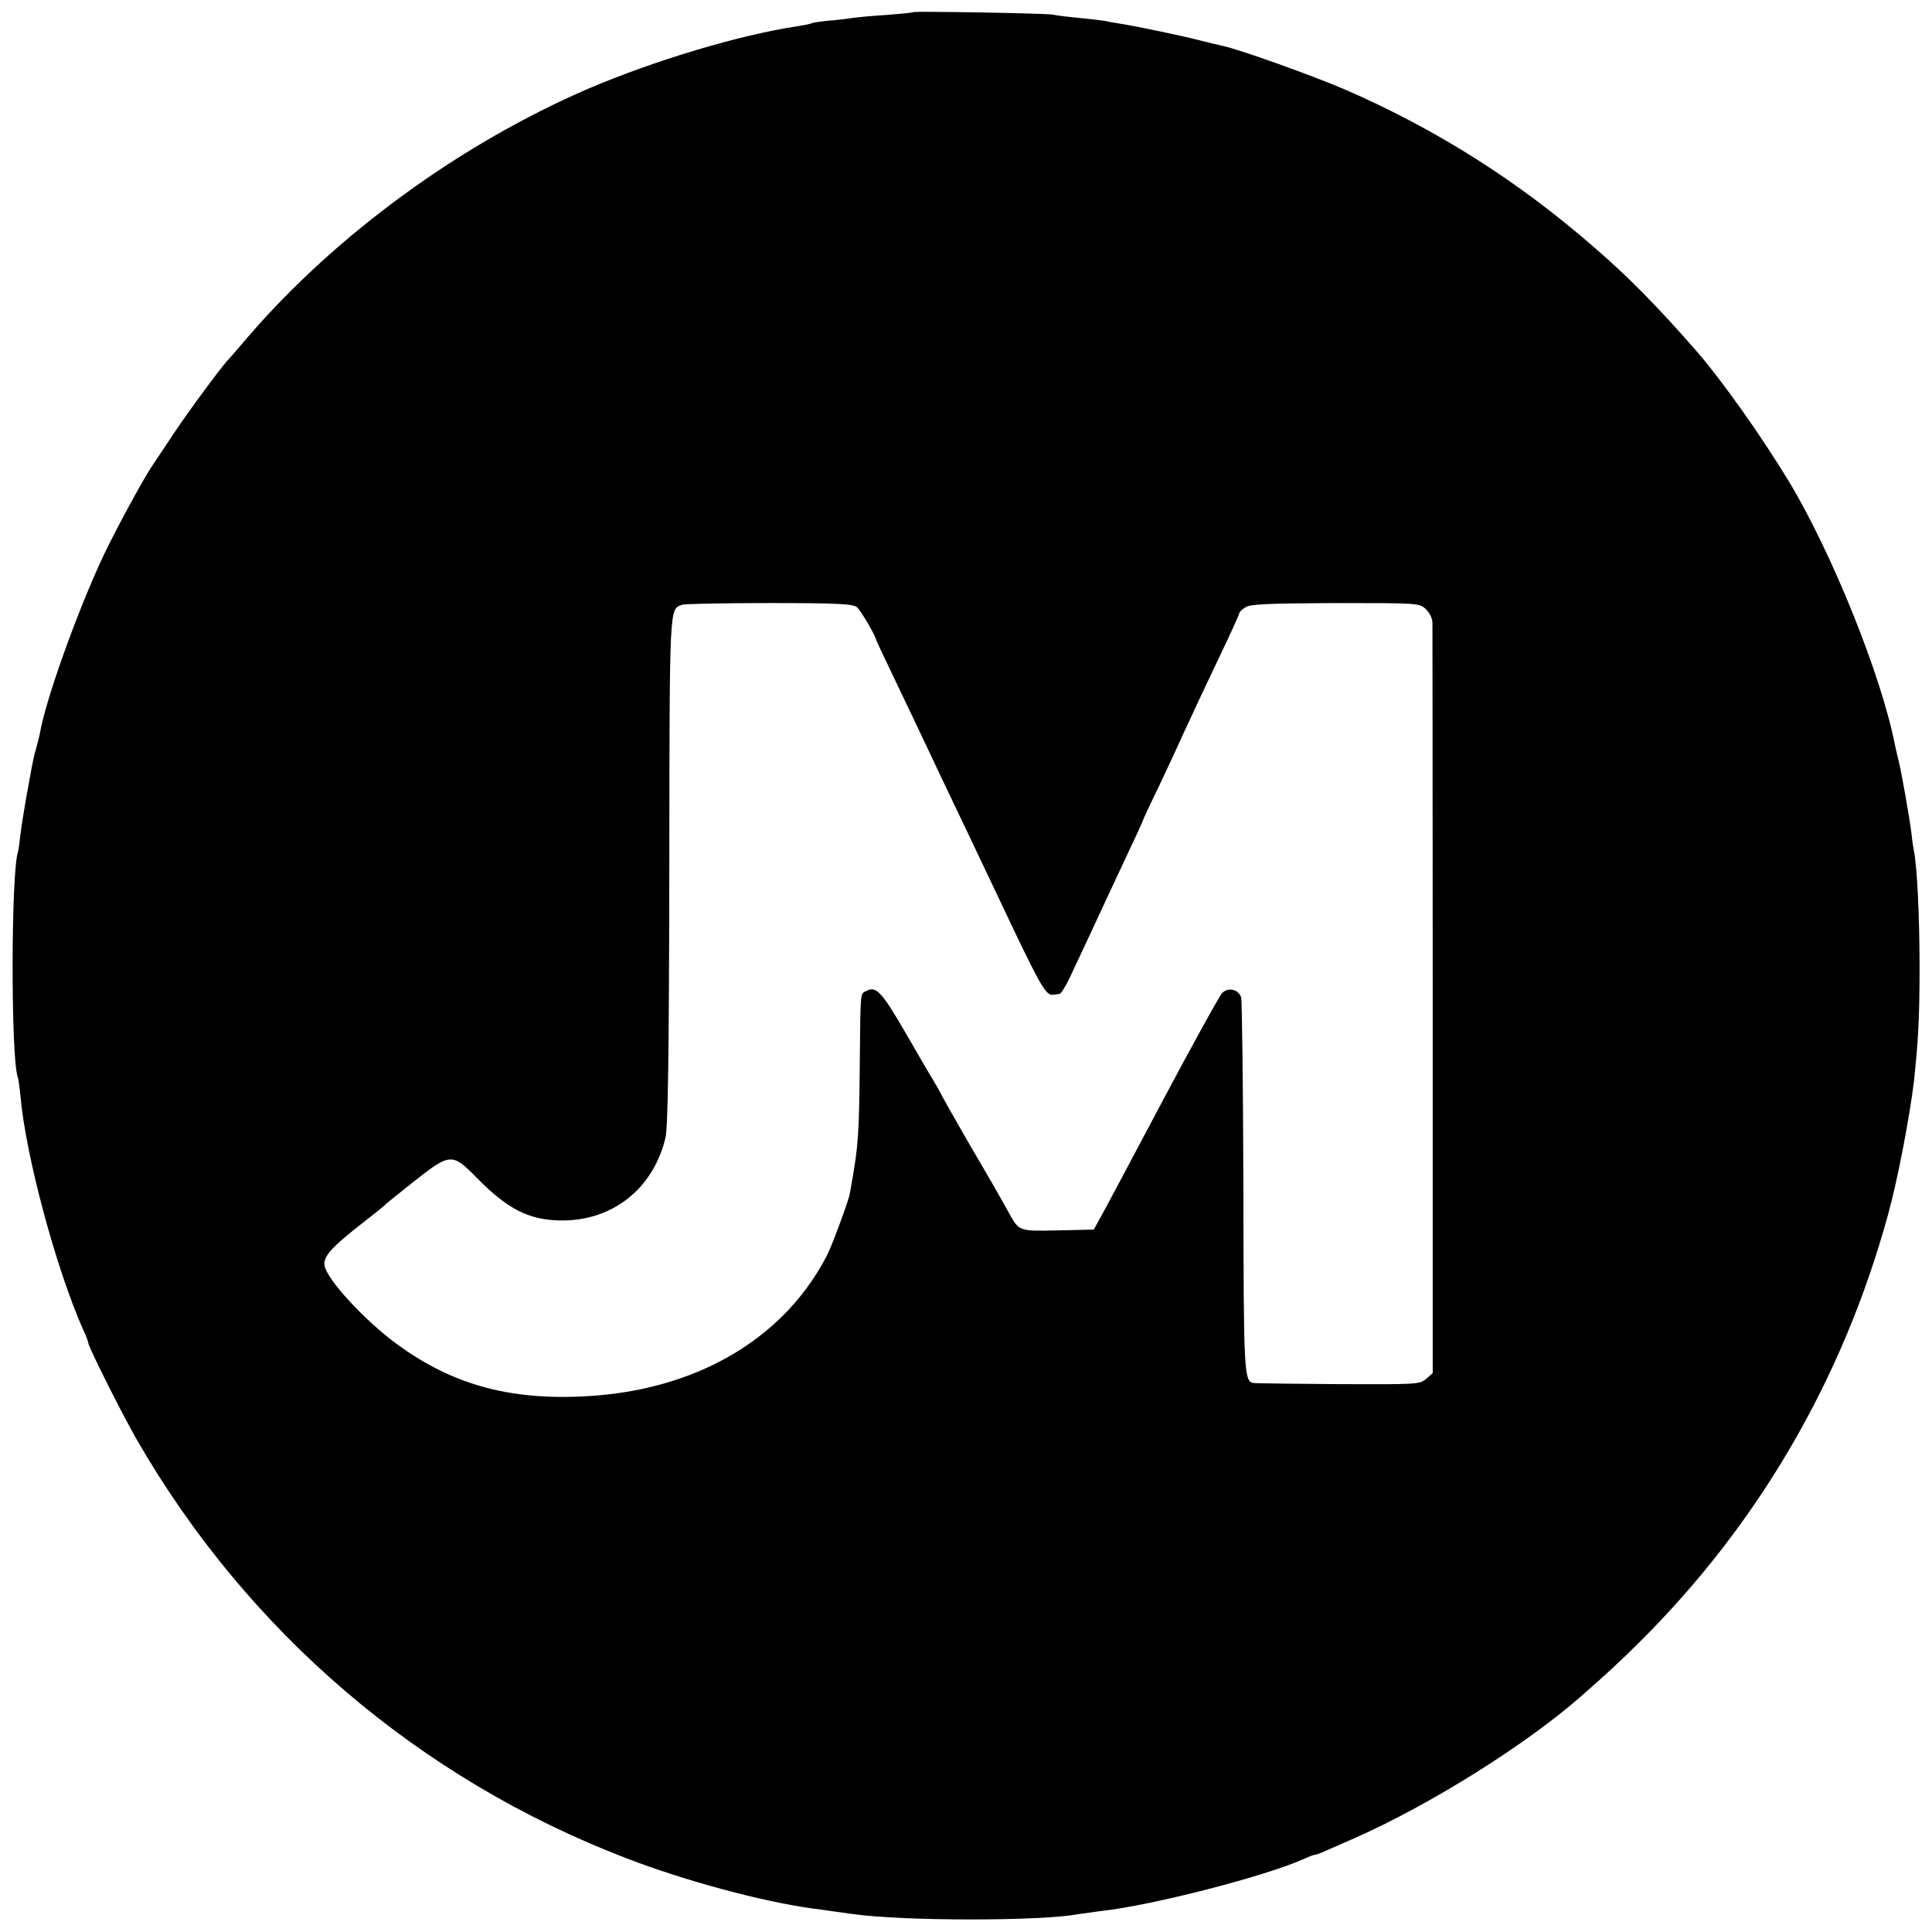 <svg version="1" xmlns="http://www.w3.org/2000/svg" width="933.333" height="933.333" viewBox="0 0 700 700"><path d="M330.9 4.4c-.2.2-4.4.6-9.4 1-4.9.3-10.6.8-12.5 1.1-1.9.3-5.9.8-8.9 1-2.9.3-5.6.7-6 .9-.4.3-2.7.7-5.1 1.1-20.9 3.1-51.9 12.4-76 22.7-46.3 20-91.2 52.8-123.1 89.8-3.5 4.1-6.6 7.7-6.9 8-1.9 1.7-14.7 19-20 27-3.5 5.2-7 10.6-8 12-3.4 5.1-13.2 23.2-17.5 32.3-9.5 20.2-21.1 52.6-23.1 64.7-.3 1.4-.9 3.8-1.4 5.5-.5 1.6-1.1 4.3-1.4 6-.3 1.6-1.2 6.8-2.1 11.5-.8 4.7-1.8 10.7-2.1 13.5-.3 2.7-.7 5.5-.9 6.2-2.5 7.6-2.6 73.9-.1 81.5.3.7.7 3.8 1 6.8 1.9 21.7 12.9 62.6 22.7 84.7 1.1 2.3 1.9 4.5 1.9 4.9 0 1.3 12 25.3 17.5 34.9 40.2 69.8 102.4 123 177.5 151.8 21.3 8.2 49.2 15.7 67.5 18.2 1.7.2 5.3.7 8 1.1 2.8.4 5.7.8 6.5.9 18.3 2.6 68.6 2.6 81.9 0 1.3-.2 4.9-.7 8-1.1 18.5-2 60-12.7 73.8-19 1.7-.8 3.4-1.4 3.8-1.4.4 0 2.1-.6 3.8-1.4 1.8-.8 6.6-2.9 10.7-4.7 27.3-12.1 61.6-33.6 81.5-51 10.3-9 14-12.5 21.5-19.9 43.2-42.9 73.8-95.5 90.1-155 3.5-12.6 7.9-35.9 9.4-48.5 1.5-14.3 2-22.8 2-41 0-18.3-.9-36.6-2-41.9-.2-1.1-.7-4-.9-6.4-.8-6.3-3.6-22.1-4.6-26.2-.5-1.9-1.1-4.6-1.4-6-4.9-25.1-22.7-69.4-38.4-95.5-10.2-16.8-24.3-36.7-33.7-47.5-14.1-16.1-24.4-26.6-36.8-37.3-27.5-24-57-42.7-90-57.1-11.5-5-38.9-14.8-44.8-16-1.3-.3-4.9-1.1-7.9-1.9-5.6-1.5-22.7-5.1-29-6.1-1.9-.3-4.4-.7-5.5-1-1.1-.2-5.4-.7-9.5-1.1-4.1-.4-8.4-.9-9.5-1.2-2.3-.5-50.1-1.3-50.6-.9zM310.5 220c1.3 1.1 6.6 10 7 12 .1.3 2.2 4.8 4.7 10s6.7 14 9.3 19.5c2.6 5.5 7 14.7 9.7 20.5 6.3 13.2 13.9 29.1 18.8 39.5 17.4 36.8 18.8 39.4 21.8 38.9.6-.1 1.6-.2 2.1-.3.5 0 2.2-2.7 3.7-5.9 3.3-7 10.7-22.8 14.1-30.2 1.4-3 4.8-10.2 7.4-15.8 2.7-5.7 4.9-10.5 4.9-10.7 0-.2 2.6-5.9 5.9-12.6 3.2-6.8 7-14.9 8.3-17.9 5.3-11.5 8.8-18.9 14.7-31.3 3.4-7.1 6.1-13.1 6.1-13.5 0-.4 1-1.4 2.3-2.2 1.8-1.1 7.8-1.4 32.6-1.5 29.9 0 30.4 0 32.7 2.2 1.4 1.3 2.4 3.4 2.4 5 0 1.5.1 63.3.1 137.3v134.5l-2.4 2.1c-2.3 2-3.4 2-31.8 1.9-16.2-.1-29.9-.3-30.6-.4-3.6-.4-3.7-3.1-3.8-71.1-.1-36.6-.5-67.5-.8-68.6-1-3-4.7-3.8-6.9-1.6-.9.9-10.8 18.8-21.9 39.7-11.1 20.9-21.1 39.8-22.4 42l-2.2 4-13 .3c-14.3.3-14.1.4-18-6.8-2.7-4.9-9.2-16.2-10.3-18-1.5-2.4-13.6-23.5-14.3-25.1-.4-.8-1.7-3-2.8-4.9-1.2-1.9-5.7-9.7-10.1-17.3-8.3-14.3-10.4-16.5-13.8-14.7-2.4 1.3-2.2-1.3-2.5 27.5-.2 23.9-.6 29.2-2.9 42-.3 1.6-.6 3.4-.7 4-.3 2.1-6.2 18.2-8.1 22-14.9 29.3-45.1 47.9-83.3 51.1-29.8 2.4-51.9-3.2-73.1-18.9-11.5-8.5-24.9-23.1-25.8-28.1-.6-3.3 2.5-6.7 13.9-15.6 3.9-3 7.2-5.7 7.5-6 .3-.4 5.1-4.3 10.8-8.8 13.3-10.5 14-10.6 23-1.4 11 11.2 18.7 15.2 30.2 15.4 18.7.3 33.6-11.3 38.1-29.9.9-3.5 1.3-29.3 1.4-97 .1-98 0-94.4 4.7-96.2 1-.3 15.2-.6 31.7-.6 24.2 0 30.2.3 31.6 1.5z"/></svg>